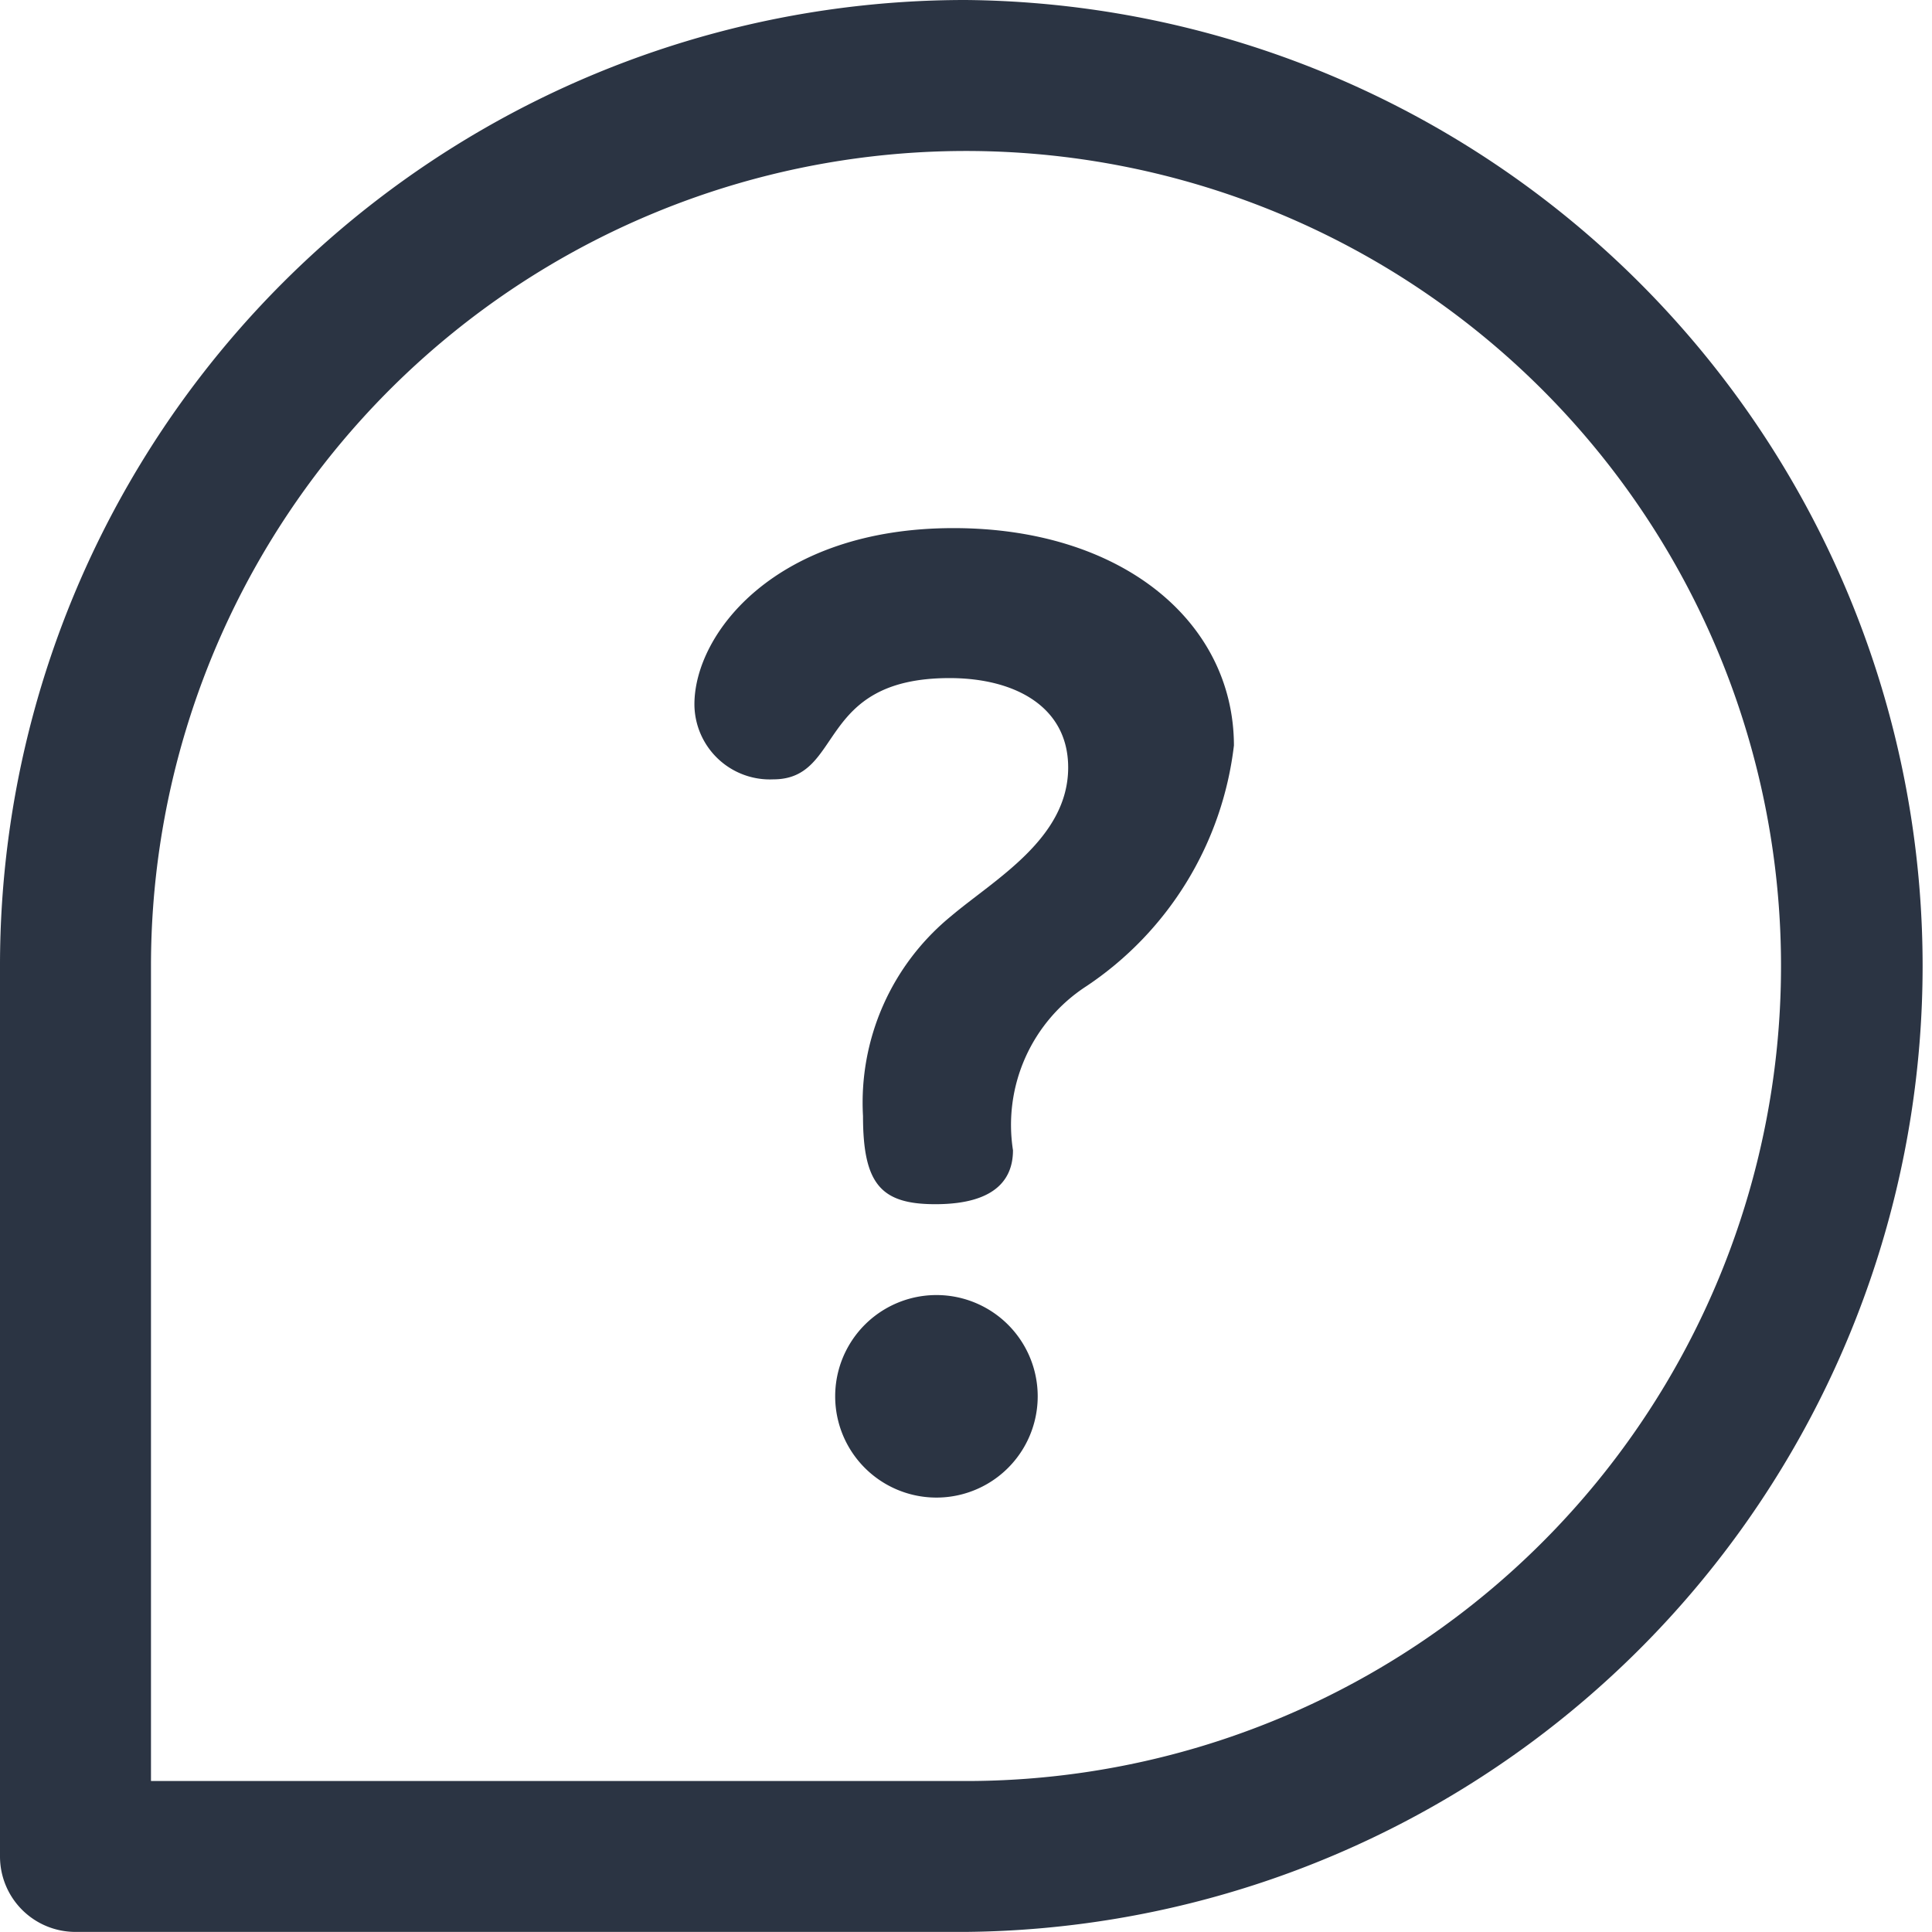 <svg xmlns="http://www.w3.org/2000/svg" width="21.178" height="21.178" viewBox="0 0 21.178 21.178"><defs><style>.a{fill:#2b3443;}</style></defs><path class="a" d="M222.763,343.22a1.11,1.11,0,0,0,0,2.22,1.11,1.11,0,0,0,0-2.22Z" transform="translate(-212.498 -329.024)"/><path class="a" d="M186.862,140c-1.946,0-2.84,1.153-2.84,1.932a.827.827,0,0,0,.865.822c.779,0,.461-1.11,1.932-1.11.721,0,1.3.317,1.3.98,0,.779-.807,1.226-1.283,1.629a2.639,2.639,0,0,0-.966,2.192c0,.75.2.966.793.966.706,0,.851-.317.851-.591a1.811,1.811,0,0,1,.807-1.8,3.691,3.691,0,0,0,1.615-2.638C189.933,141.026,188.708,140,186.862,140Z" transform="translate(-176.41 -134.211)"/><path class="a" d="M10.589,0A10.583,10.583,0,0,0,0,10.589V20.35a.827.827,0,0,0,.827.827h9.762A10.589,10.589,0,0,0,10.589,0Zm0,19.523H1.655V10.589a8.934,8.934,0,1,1,8.934,8.934Z"/></svg>